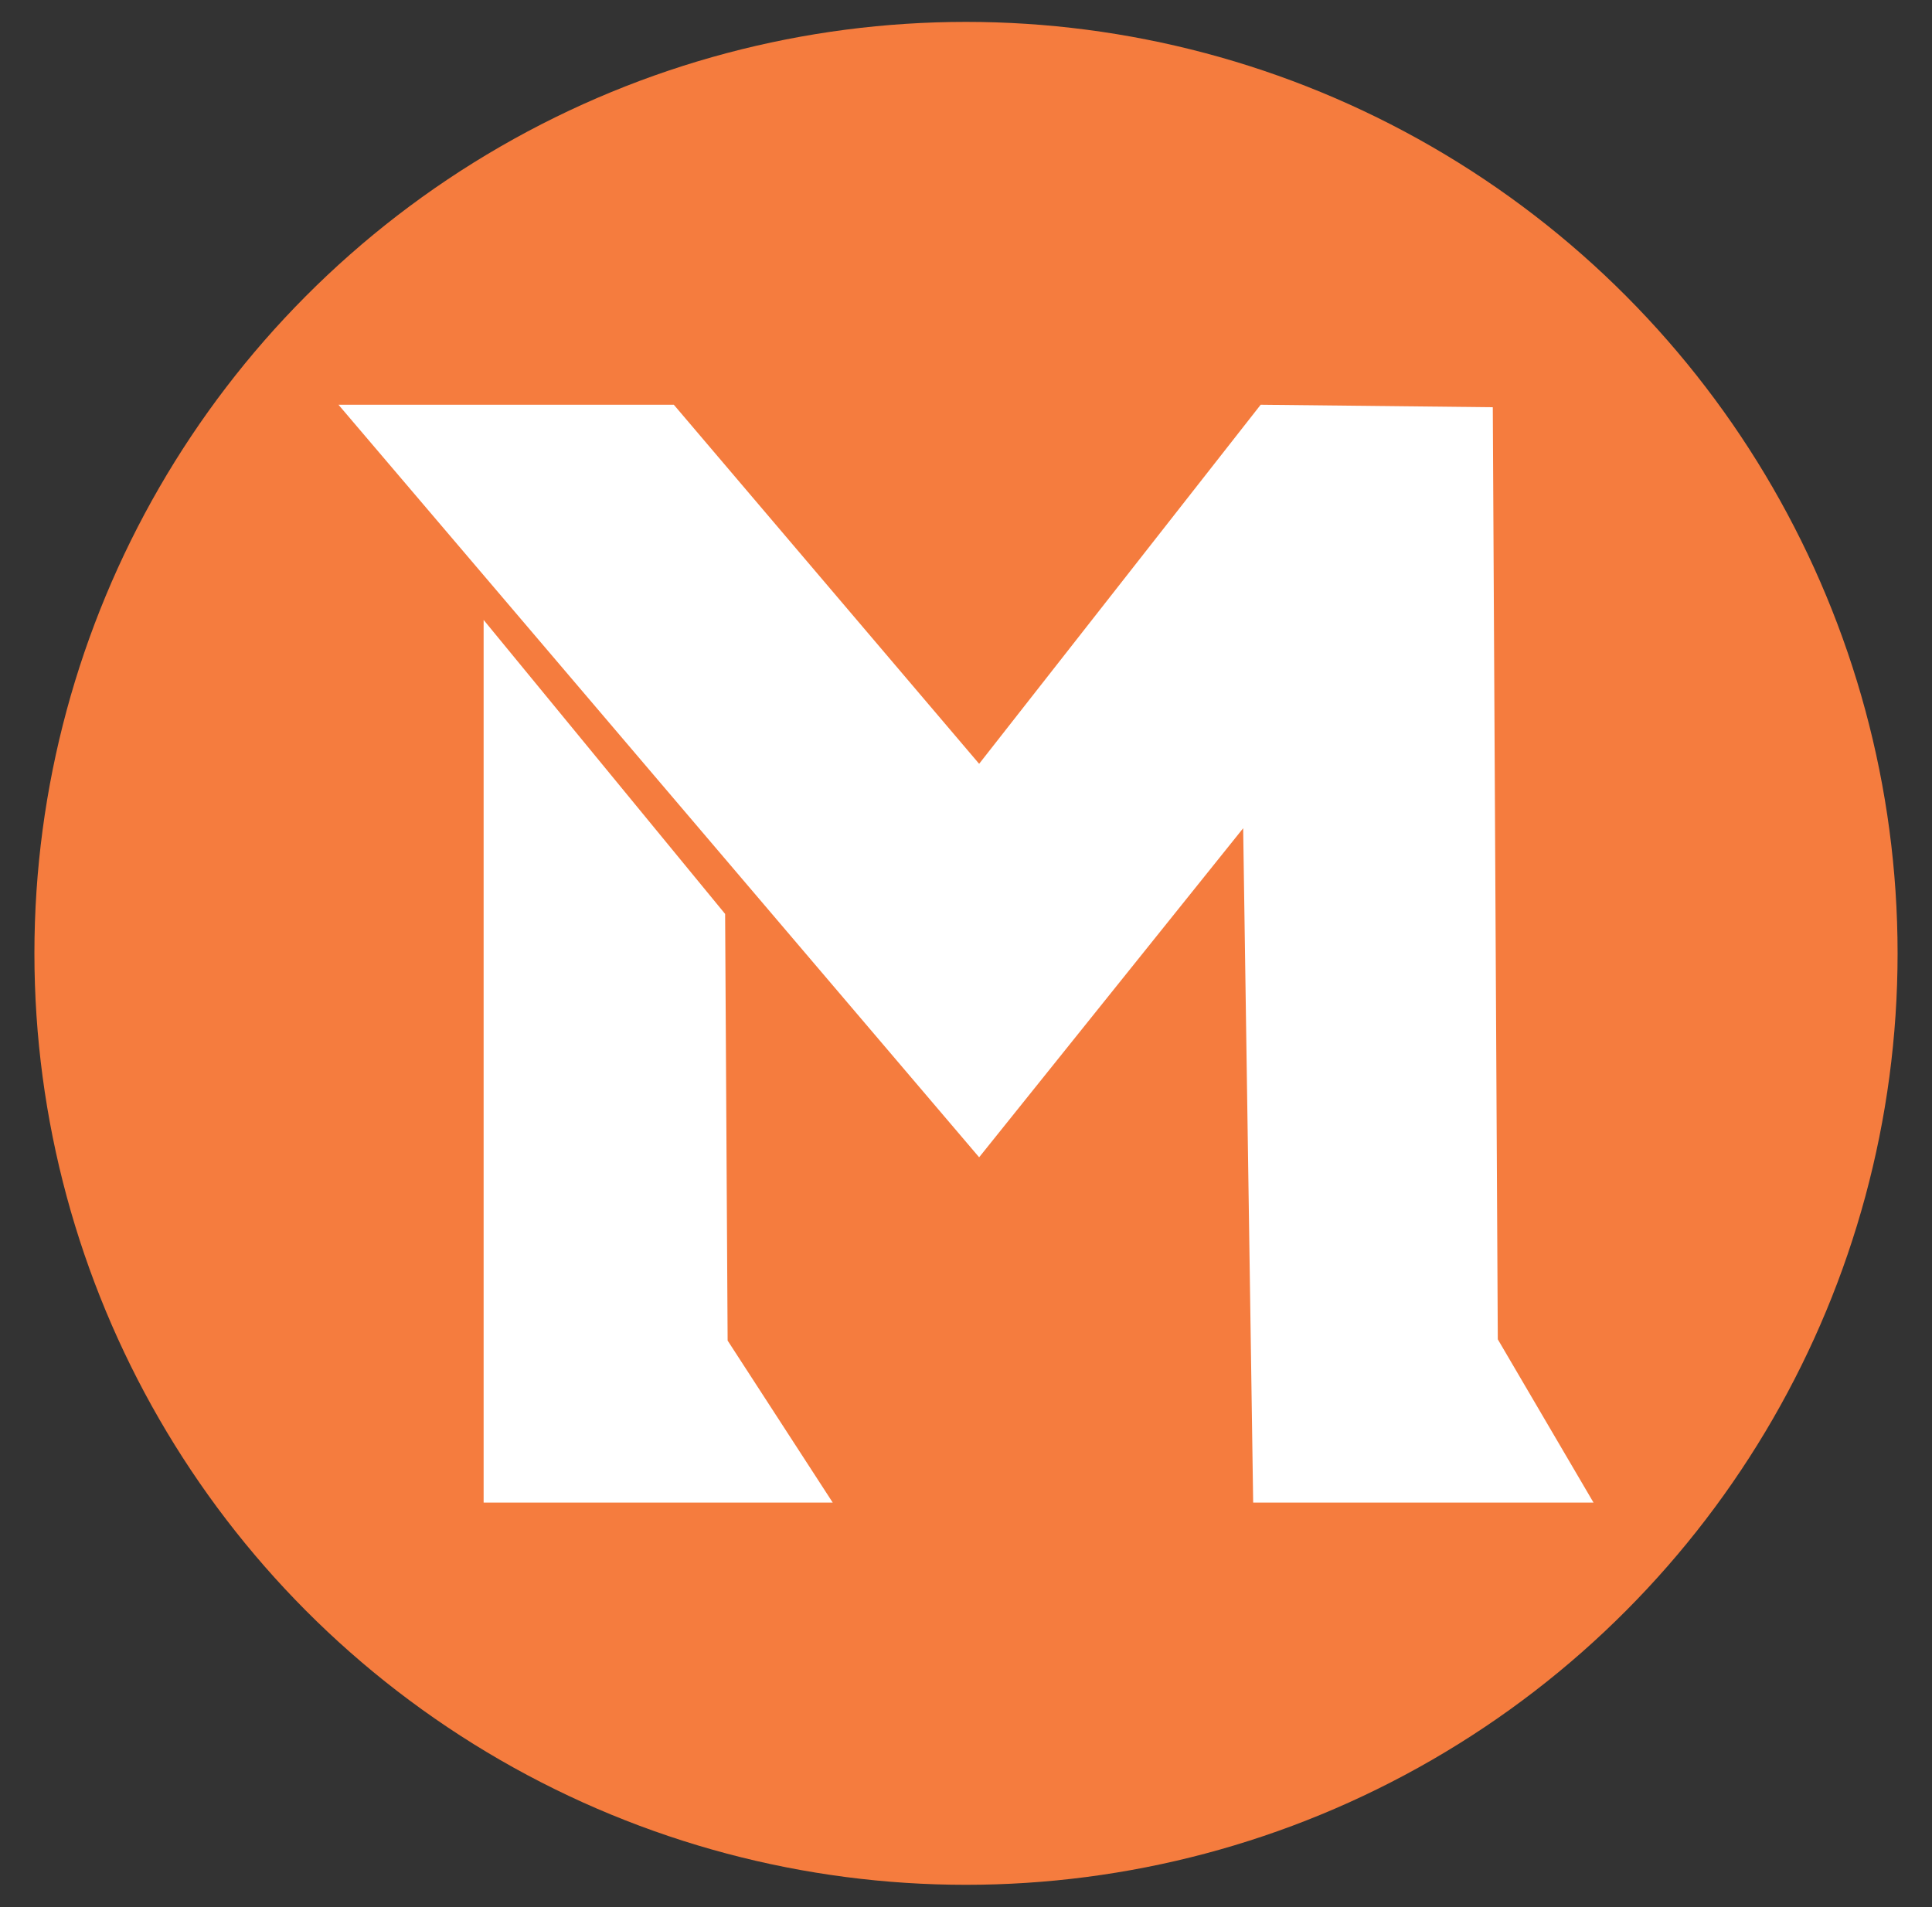 <?xml version="1.0" encoding="utf-8"?>
<!-- Generator: Adobe Illustrator 27.9.0, SVG Export Plug-In . SVG Version: 6.00 Build 0)  -->
<svg version="1.1"
	 id="svg23" xmlns:sodipodi="http://sodipodi.sourceforge.net/DTD/sodipodi-0.dtd" xmlns:inkscape="http://www.inkscape.org/namespaces/inkscape" xmlns:svg="http://www.w3.org/2000/svg" sodipodi:docname="logo.svg"
	 xmlns="http://www.w3.org/2000/svg" xmlns:xlink="http://www.w3.org/1999/xlink" x="0px" y="0px" viewBox="0 0 308.8 304.9"
	 style="enable-background:new 0 0 308.8 304.9;" xml:space="preserve">
<rect x="0" y="0" width="308.8" height="304.9" fill="#333333" stroke="none"/>
<style type="text/css">
	.st0{fill:#F57C3E;}
	.st1{fill:#FFFFFF;}
</style>
<circle class="st0" cx="154.4" cy="152.4" r="148.9"/>
<sodipodi:namedview  bordercolor="#000000" borderopacity="0.25" id="namedview25" inkscape:deskcolor="#d1d1d1" inkscape:pagecheckerboard="0" inkscape:pageopacity="0.0" inkscape:showpageshadow="2" pagecolor="#ffffff">
	</sodipodi:namedview>
<g>
	<path class="st1" d="M254.7,240.2h-54.4l-1.6-107.8L156.5,185L54.1,64.7h53.6l48.8,57.4l45-57.4l37.1,0.4l0.8,149L254.7,240.2z
		 M133.1,240.2H77.3V99.1l38.6,47l0.4,68.2L133.1,240.2z"/>
</g>
</svg>
